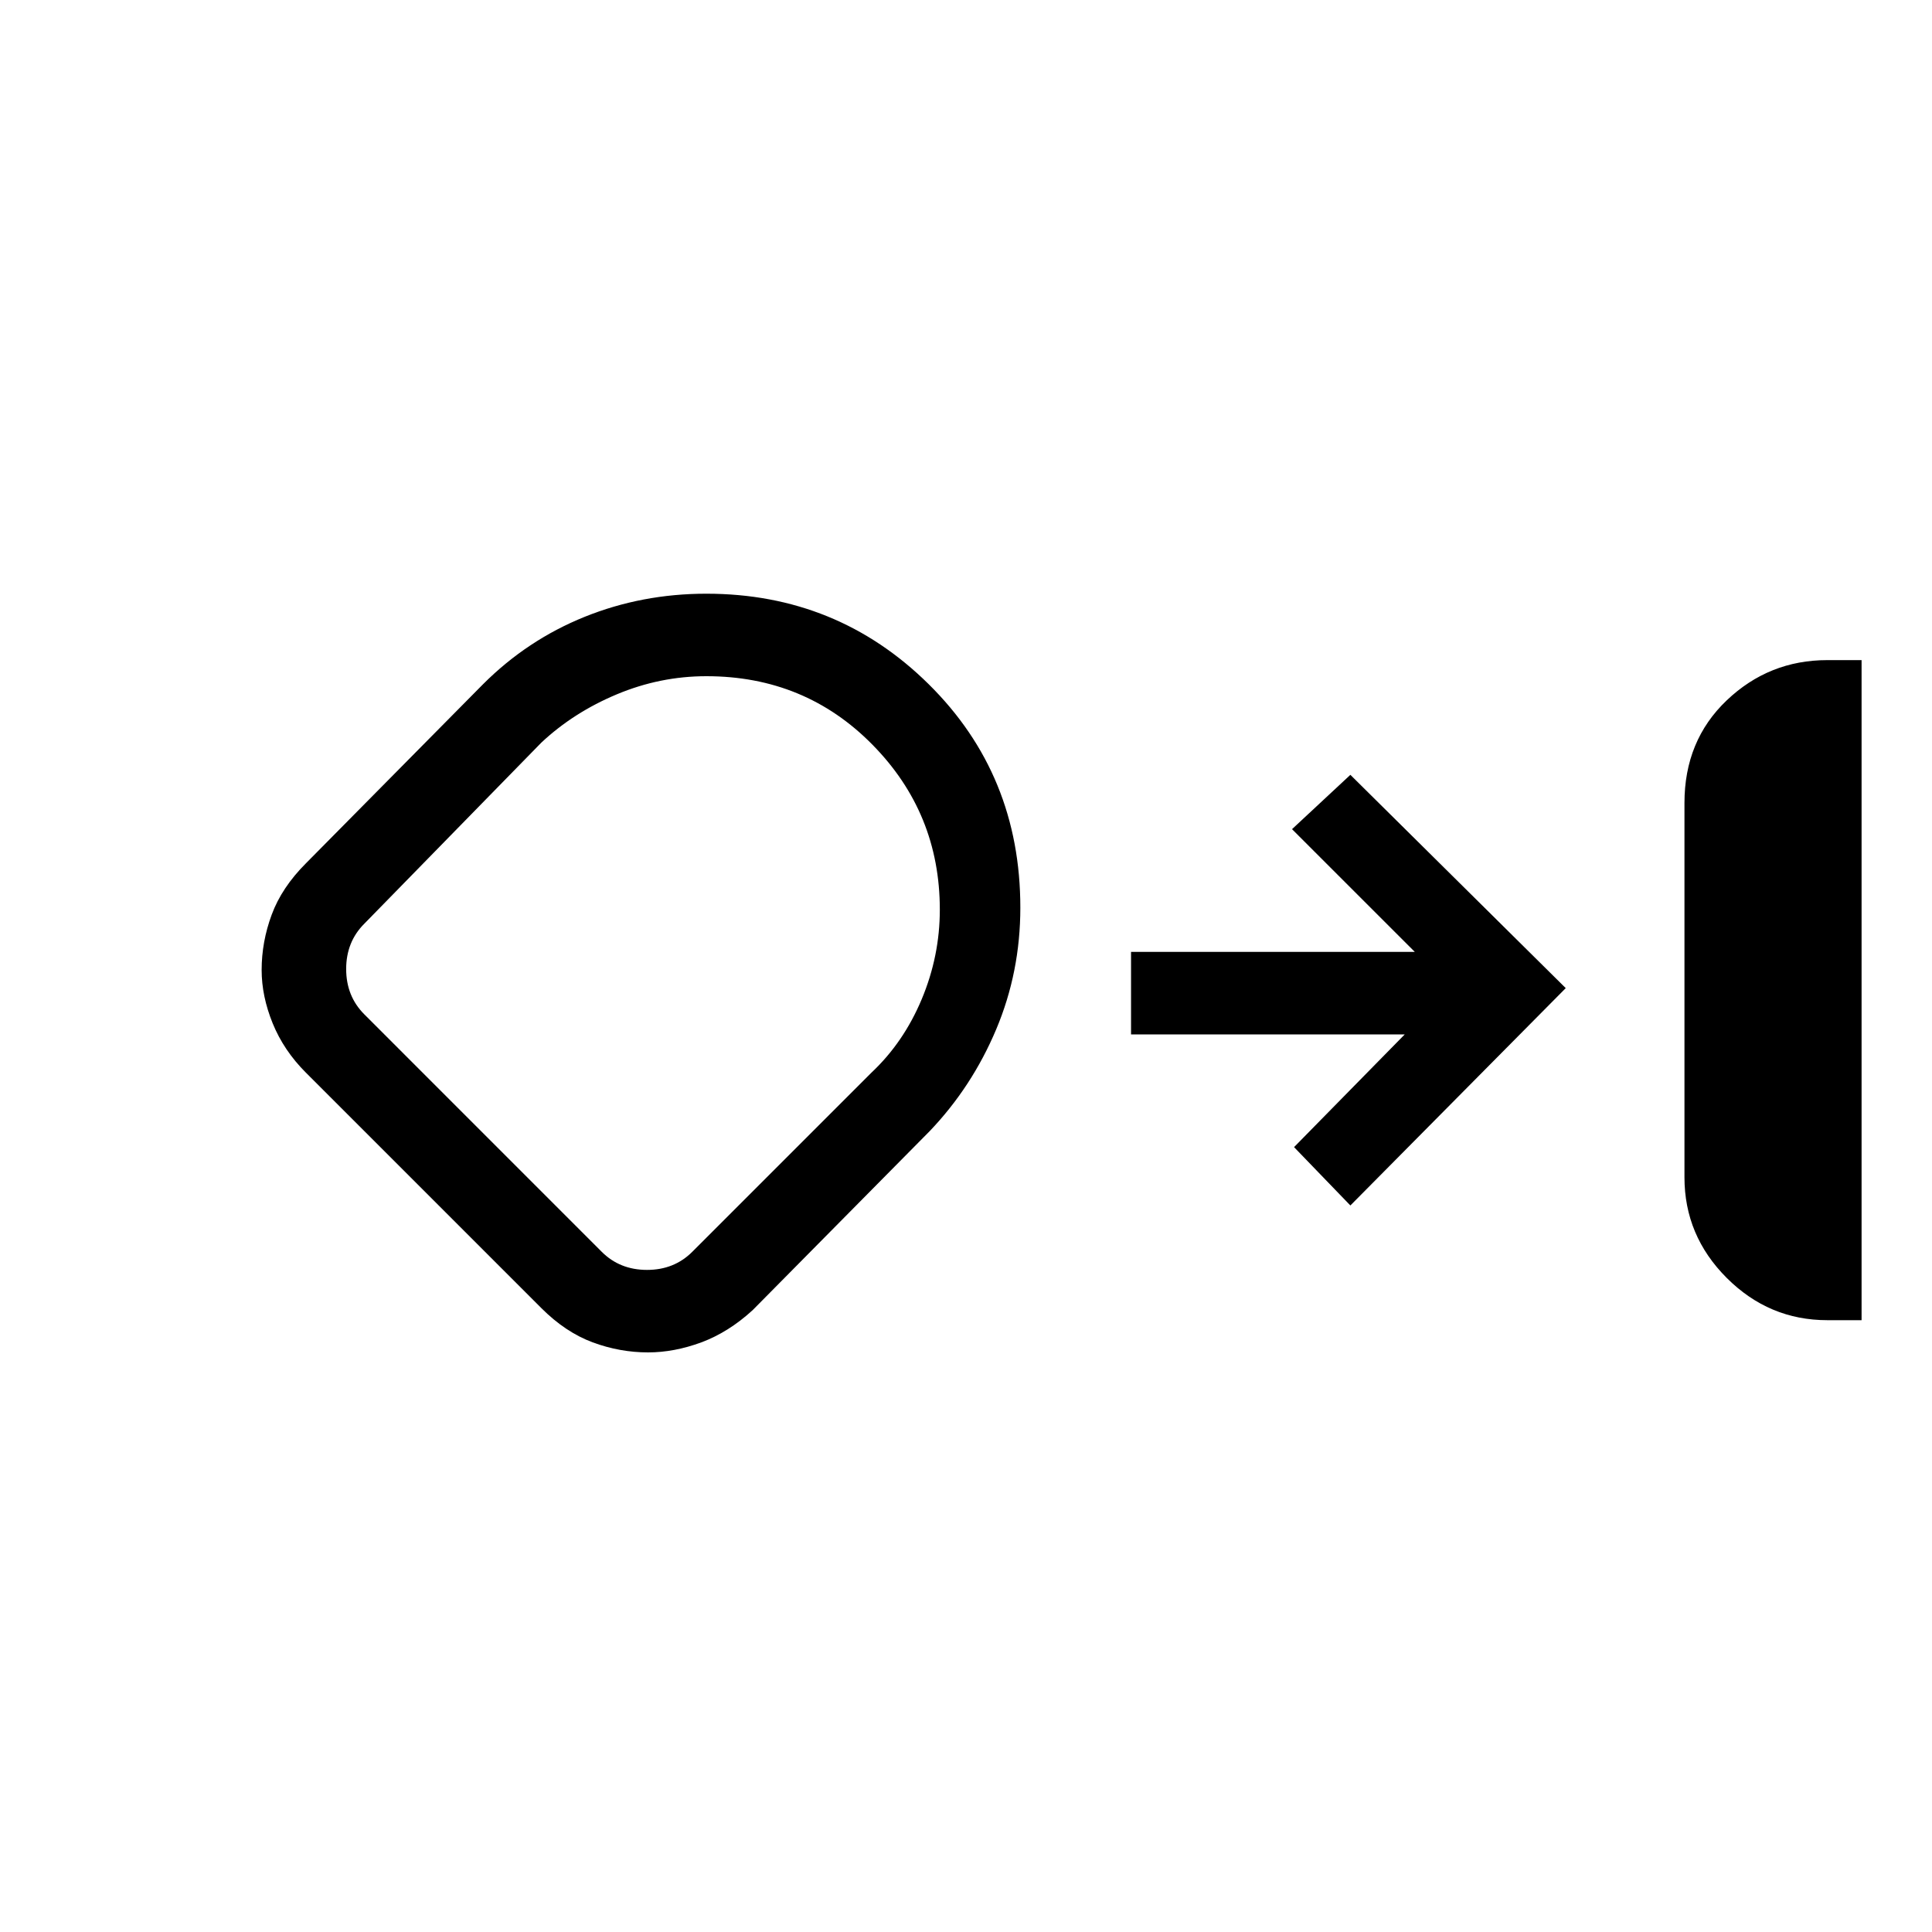 <svg xmlns="http://www.w3.org/2000/svg" height="40" width="40"><path d="M37.833 27.333q-1.208 0-2.083-.875-.875-.875-.875-2.083v-7.75q0-1.292.875-2.125t2.083-.833h.709v13.666ZM13.417 28q-.584 0-1.146-.208-.563-.209-1.063-.709l-4.875-4.875q-.458-.458-.687-1.02-.229-.563-.229-1.105 0-.583.208-1.145.208-.563.708-1.063L10 14.167q.917-.917 2.104-1.396 1.188-.479 2.521-.479 2.708 0 4.604 1.875t1.896 4.625q0 1.333-.5 2.52-.5 1.188-1.375 2.105l-3.667 3.708q-.5.458-1.062.667-.563.208-1.104.208Zm1.208-14q-.958 0-1.854.375-.896.375-1.563 1l-3.666 3.75q-.375.375-.375.937 0 .563.375.938l4.916 4.917q.375.375.938.375.562 0 .937-.375l3.709-3.709q.666-.625 1.041-1.52.375-.896.375-1.855 0-2-1.396-3.416Q16.667 14 14.625 14Zm-1.375 6.208Zm14.708 4.75-1.166-1.208 2.291-2.333h-5.666v-1.709h5.875l-2.542-2.541 1.208-1.125 4.459 4.416Z"/></svg>